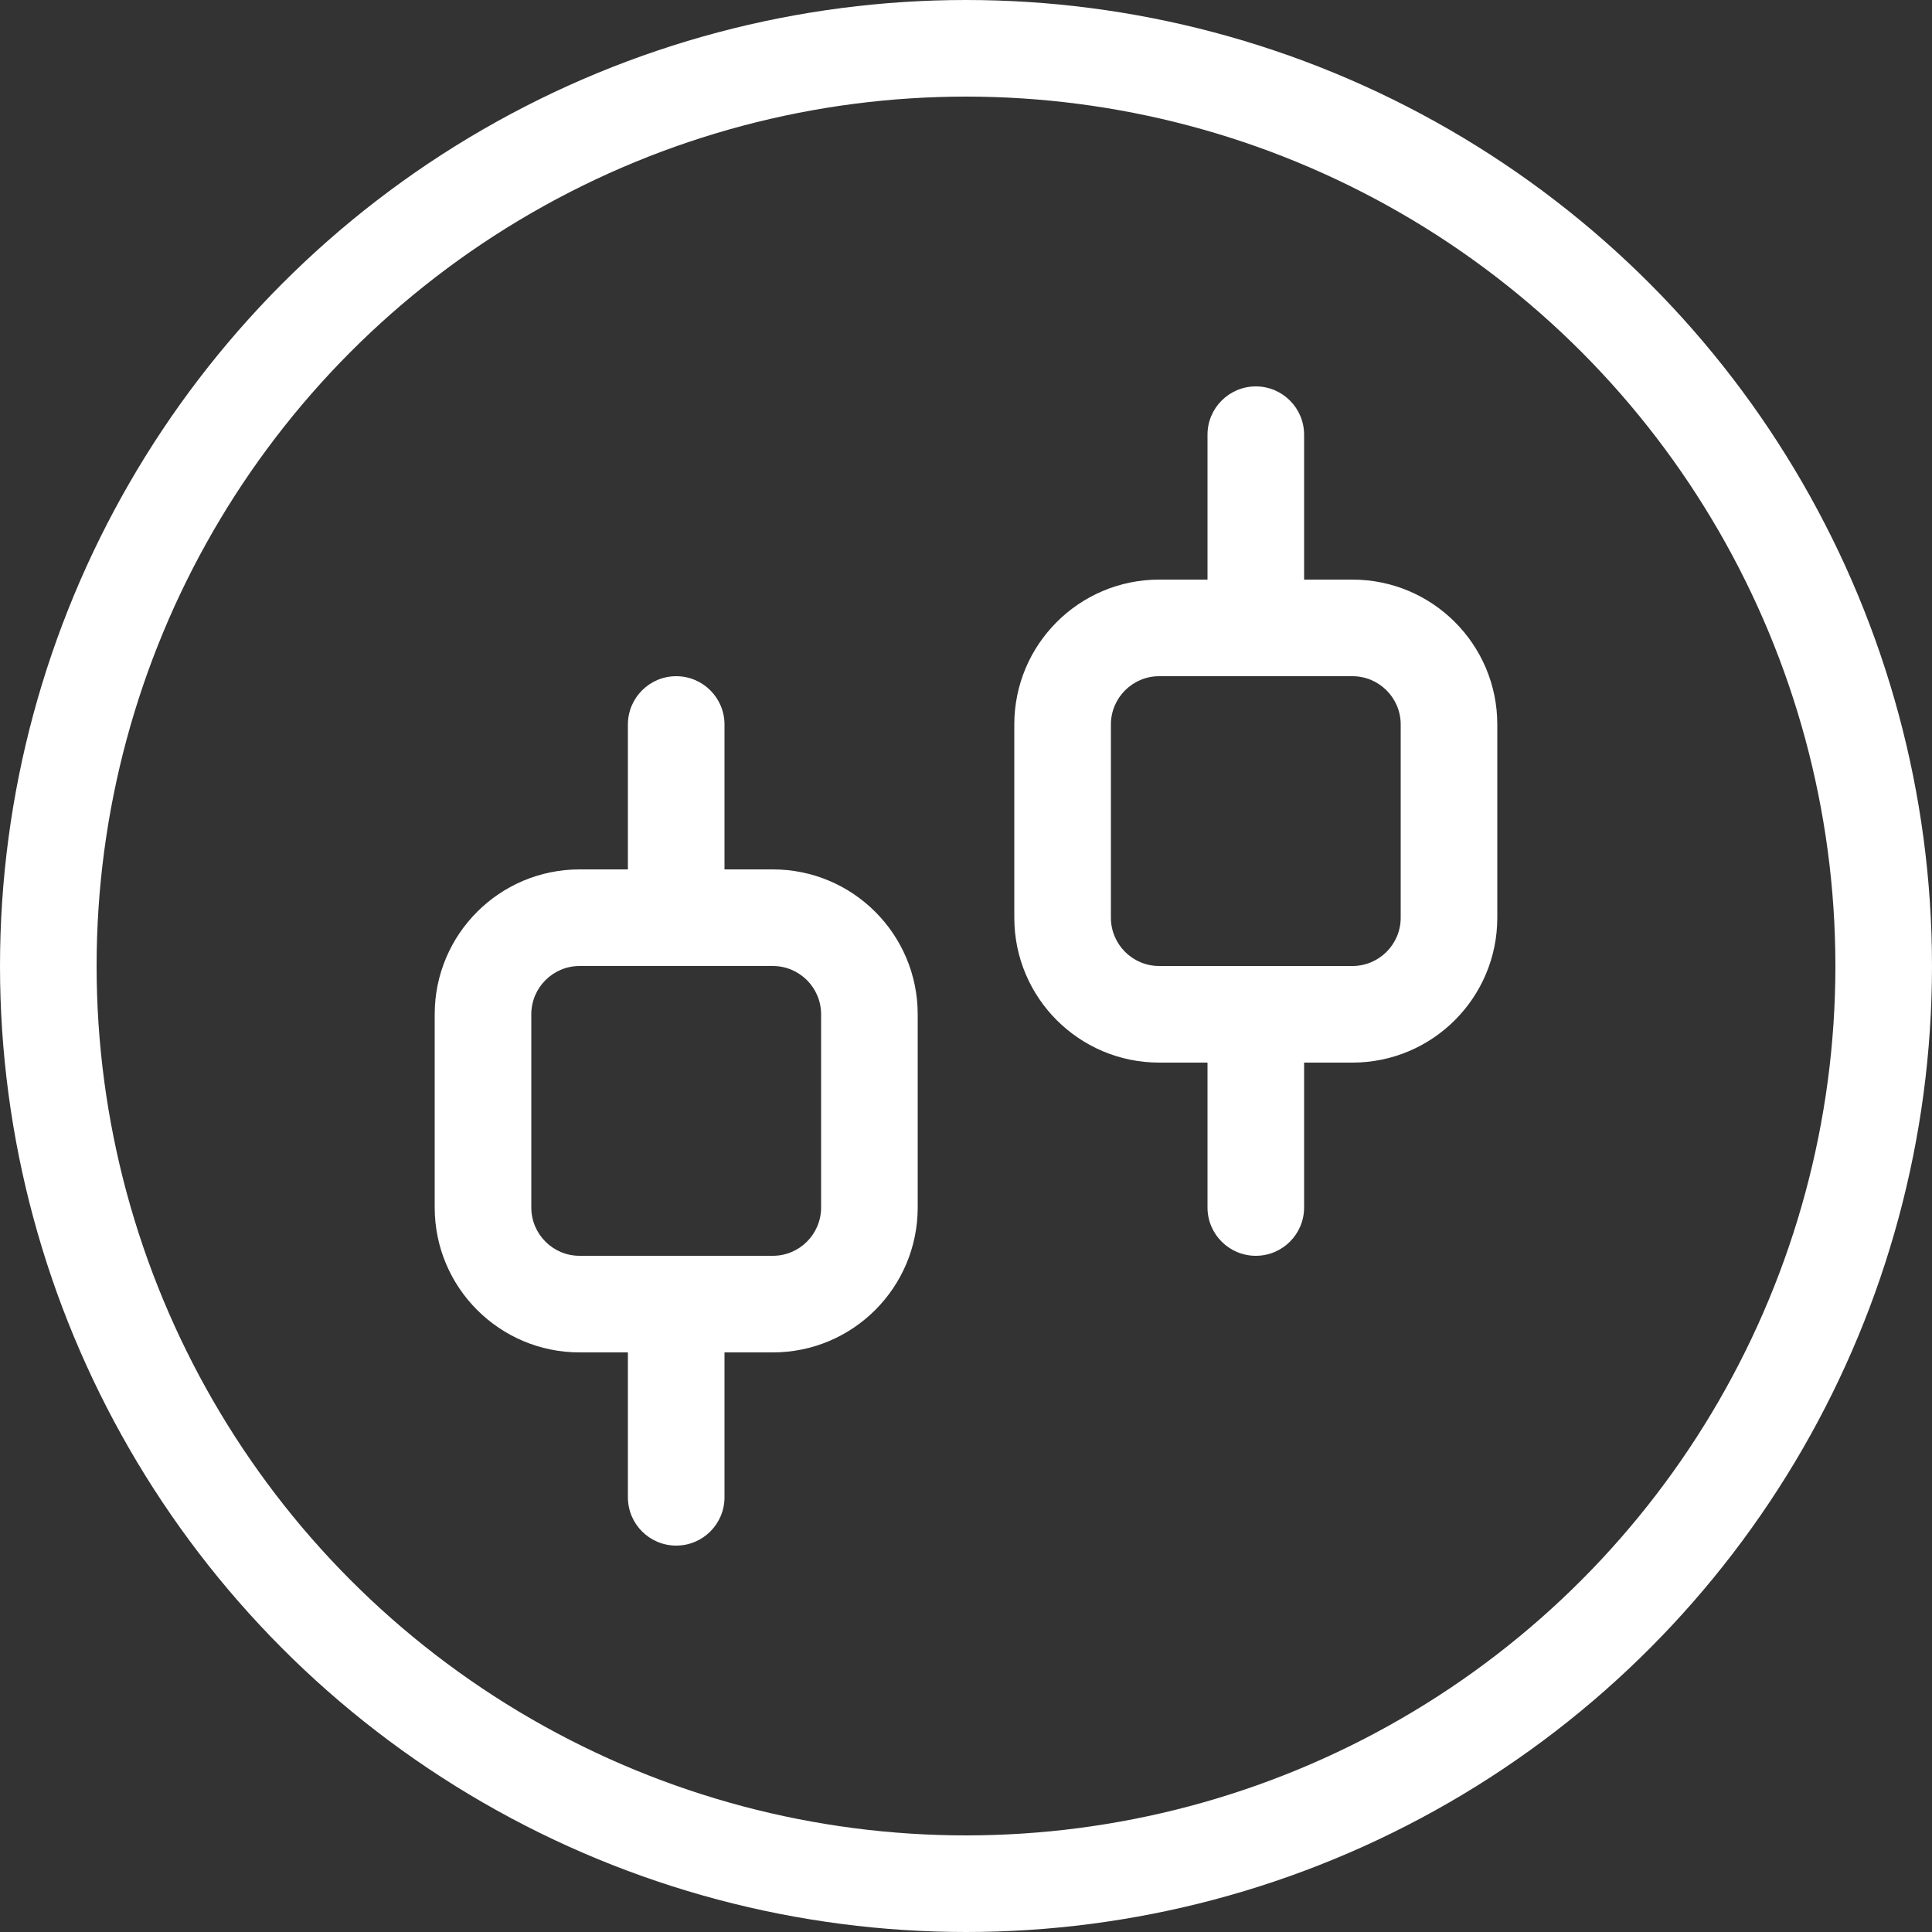 <?xml version="1.0" encoding="UTF-8"?>
<svg width="40px" height="40px" viewBox="0 0 40 40" version="1.1" xmlns="http://www.w3.org/2000/svg" xmlns:xlink="http://www.w3.org/1999/xlink">
    <rect x="0" y="0" width="40" height="40" fill="#333333" stroke="none"/>
    <!-- Generator: Sketch 55.1 (78136) - https://sketchapp.com -->
    <title>icon_buttom_market_n</title>
    <desc>Created with Sketch.</desc>
    <g id="主页-黑色" stroke="none" stroke-width="1" fill="none" fill-rule="evenodd">
        <g id="icon_buttom_market_n">
            <rect id="Rectangle-12" fill-rule="nonzero" x="0" y="0" width="40" height="40"></rect>
            <path d="M25,22 L24,22 C22.343,22 21,20.657 21,19 L21,15 C21,13.343 22.343,12 24,12 L25,12 L25,9 C25,8.448 25.448,8 26,8 C26.552,8 27,8.448 27,9 L27,12 L28,12 C29.657,12 31,13.343 31,15 L31,19 C31,20.657 29.657,22 28,22 L27,22 L27,25 C27,25.552 26.552,26 26,26 C25.448,26 25,25.552 25,25 L25,22 Z M13,28 L12,28 C10.343,28 9,26.657 9,25 L9,21 C9,19.343 10.343,18 12,18 L13,18 L13,15 C13,14.448 13.448,14 14,14 C14.552,14 15,14.448 15,15 L15,18 L16,18 C17.657,18 19,19.343 19,21 L19,25 C19,26.657 17.657,28 16,28 L15,28 L15,31 C15,31.552 14.552,32 14,32 C13.448,32 13,31.552 13,31 L13,28 Z M12,20 C11.448,20 11,20.448 11,21 L11,25 C11,25.552 11.448,26 12,26 L16,26 C16.552,26 17,25.552 17,25 L17,21 C17,20.448 16.552,20 16,20 L12,20 Z M24,14 C23.448,14 23,14.448 23,15 L23,19 C23,19.552 23.448,20 24,20 L28,20 C28.552,20 29,19.552 29,19 L29,15 C29,14.448 28.552,14 28,14 L24,14 Z" id="Combined-Shape" fill="#FFFFFF" fill-rule="nonzero"></path>
            <circle id="Oval" stroke="#FFFFFF" stroke-width="2" cx="20" cy="20" r="19"></circle>
        </g>
    </g>
</svg>